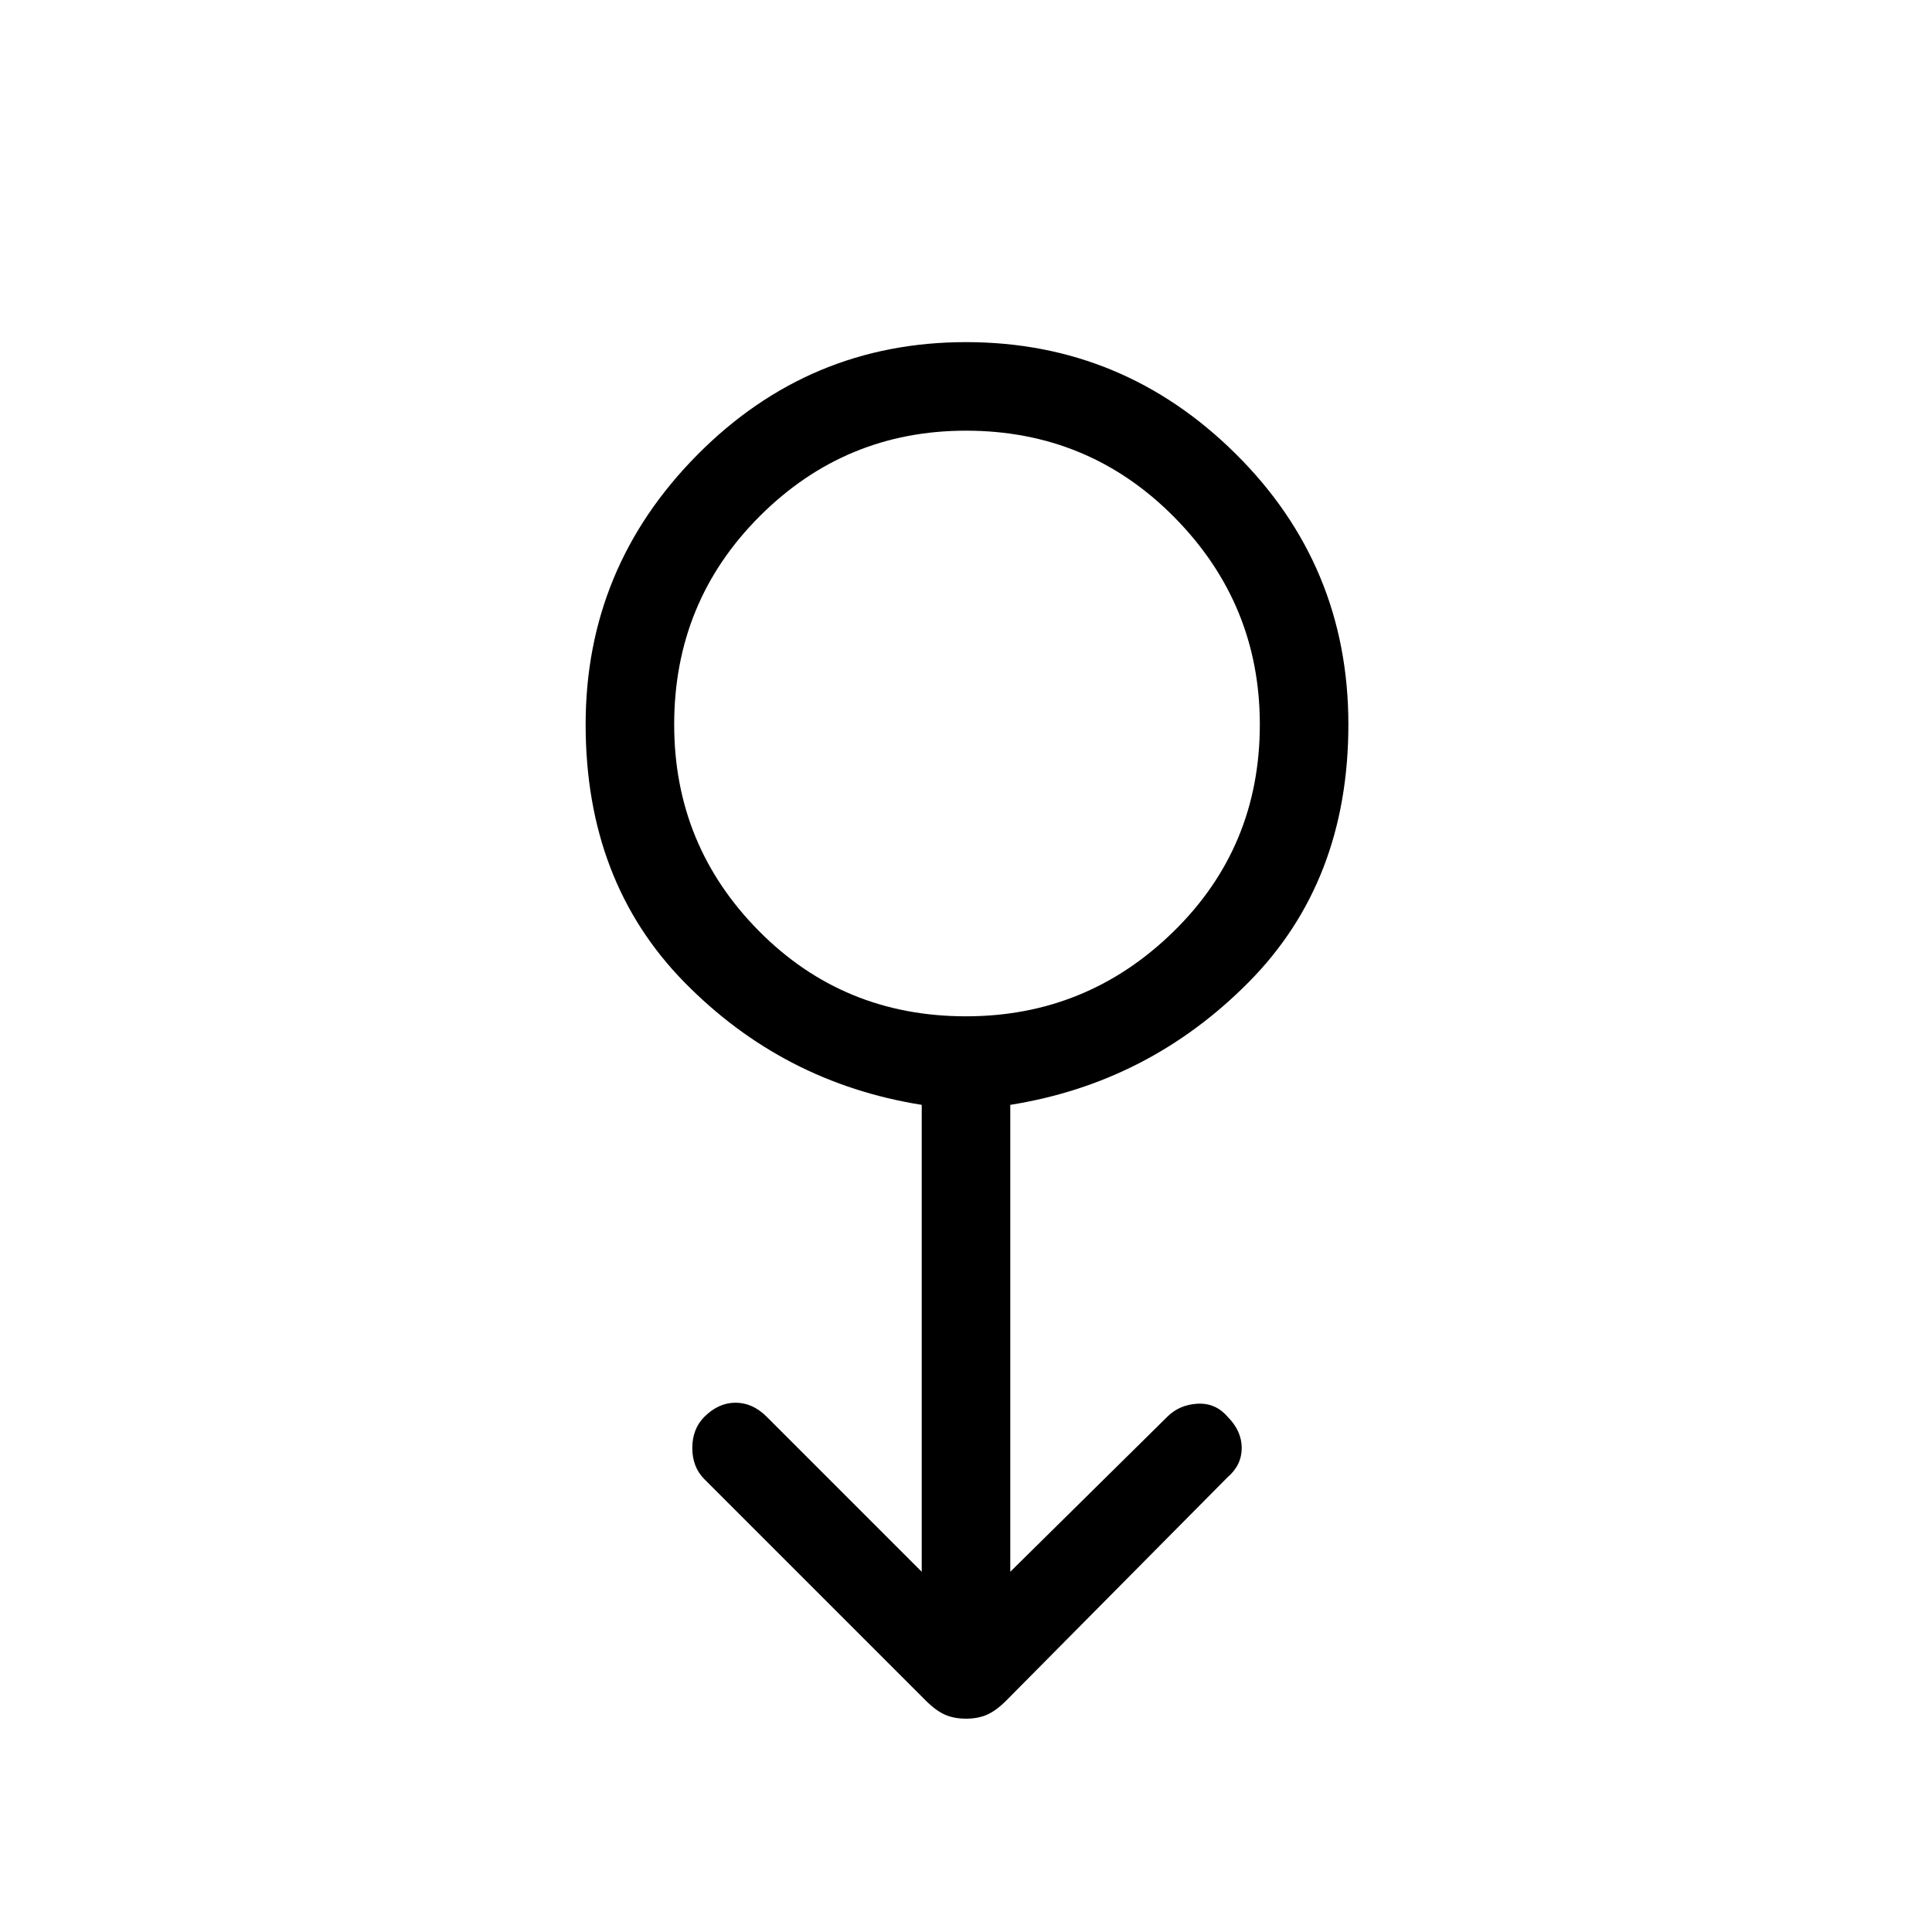 <svg xmlns="http://www.w3.org/2000/svg" height="48" width="48"><path d="M24 42.7q-.3 0-.525-.1-.225-.1-.475-.35l-5.5-5.5q-.3-.3-.3-.775 0-.475.3-.775.35-.35.775-.35.425 0 .775.35l3.85 3.85v-11.6q-3.45-.55-5.9-3.05T14.55 18q0-3.9 2.775-6.7Q20.1 8.5 24 8.5t6.7 2.775Q33.5 14.05 33.5 18q0 3.9-2.475 6.4-2.475 2.5-5.925 3.05v11.6L29 35.2q.3-.3.75-.325.45-.025.75.325.35.35.35.775 0 .425-.35.725L25 42.25q-.25.25-.475.35-.225.1-.525.1Zm0-17.45q3 0 5.15-2.1 2.15-2.1 2.15-5.15 0-3-2.125-5.15Q27.05 10.7 24 10.7q-3 0-5.125 2.125T16.75 18q0 3 2.1 5.125T24 25.25ZM24 18Z"/></svg>